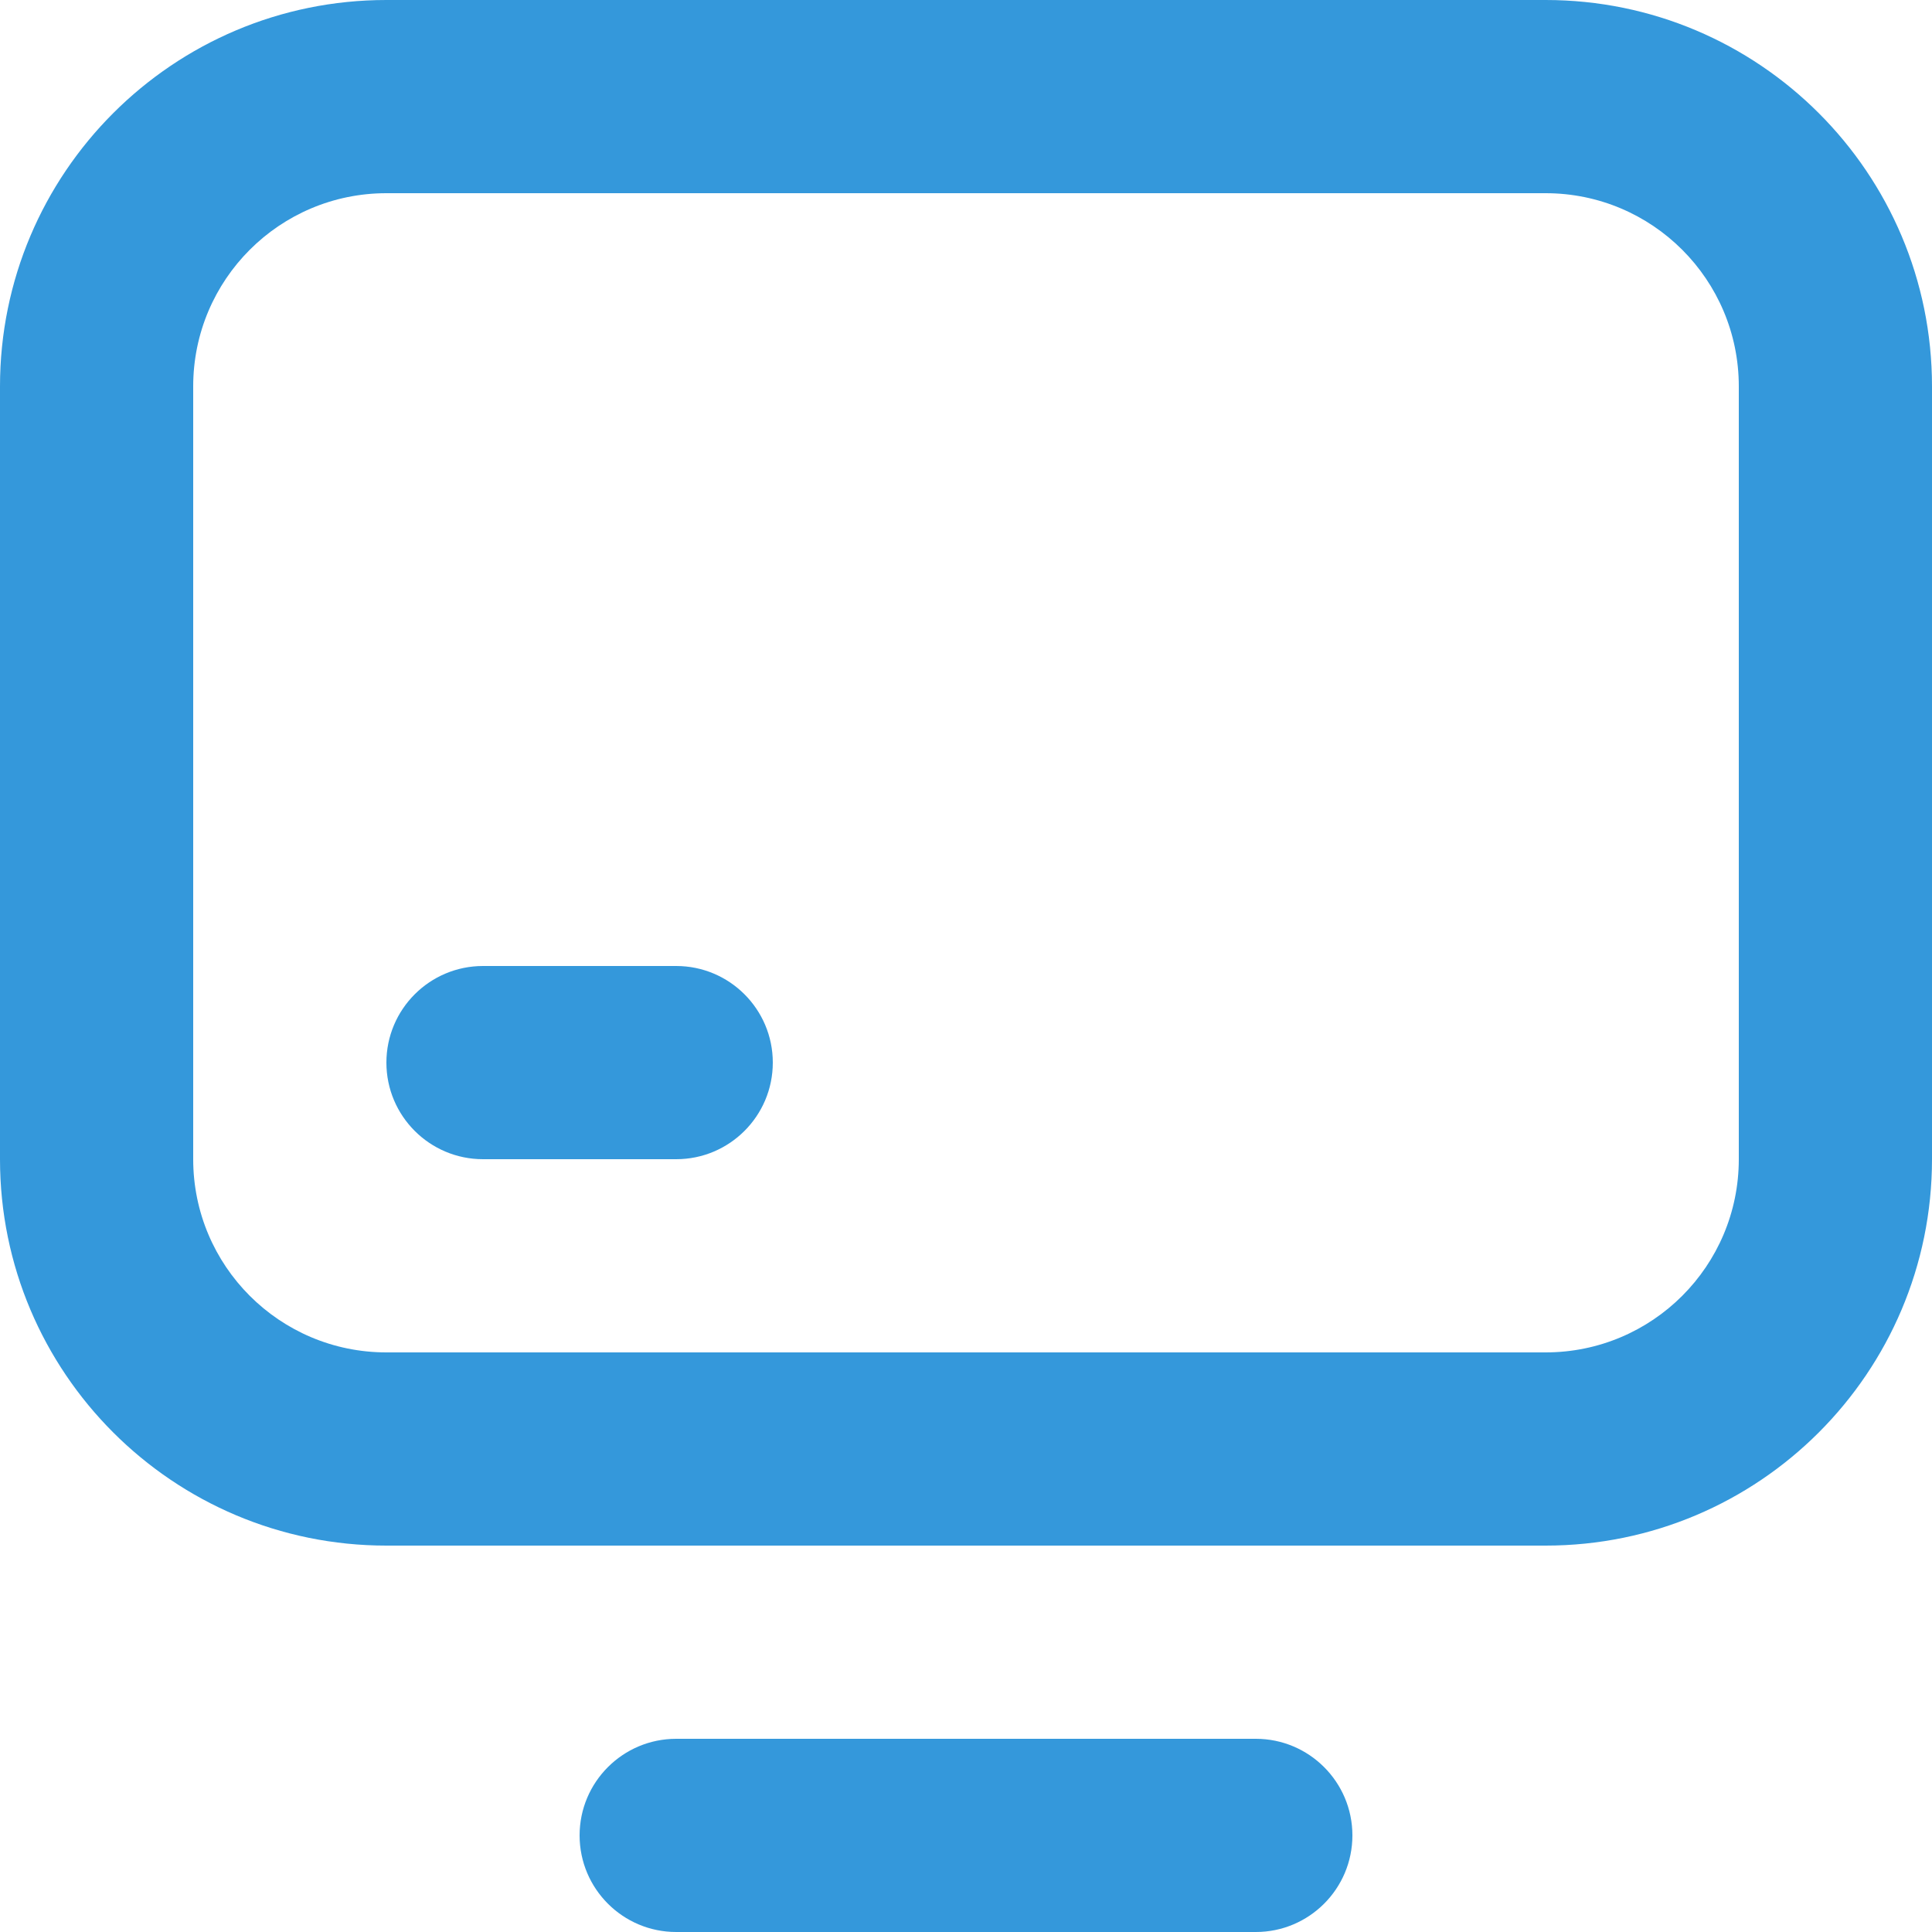 <svg width="20" height="20" viewBox="0 0 20 20" fill="none" xmlns="http://www.w3.org/2000/svg">
<path d="M7 10C7.552 10 8 10.448 8 11C8 11.552 7.552 12 7 12H5C4.448 12 4 11.552 4 11C4 10.448 4.448 10 5 10H7Z" fill="#3498DB"/>
<path fill-rule="evenodd" clip-rule="evenodd" d="M16 0C18.209 0 20 1.791 20 4V12C20 14.209 18.209 16 16 16H4C1.791 16 0 14.209 0 12V4C0 1.791 1.791 0 4 0H16ZM16 2H4C2.895 2 2 2.895 2 4V12C2 13.105 2.895 14 4 14H16C17.105 14 18 13.105 18 12V4C18 2.895 17.105 2 16 2Z" fill="#3498DB"/>
<path d="M7 18C6.448 18 6 18.448 6 19C6 19.552 6.448 20 7 20H13C13.552 20 14 19.552 14 19C14 18.448 13.552 18 13 18H7Z" fill="#3498DB"/>
</svg>
